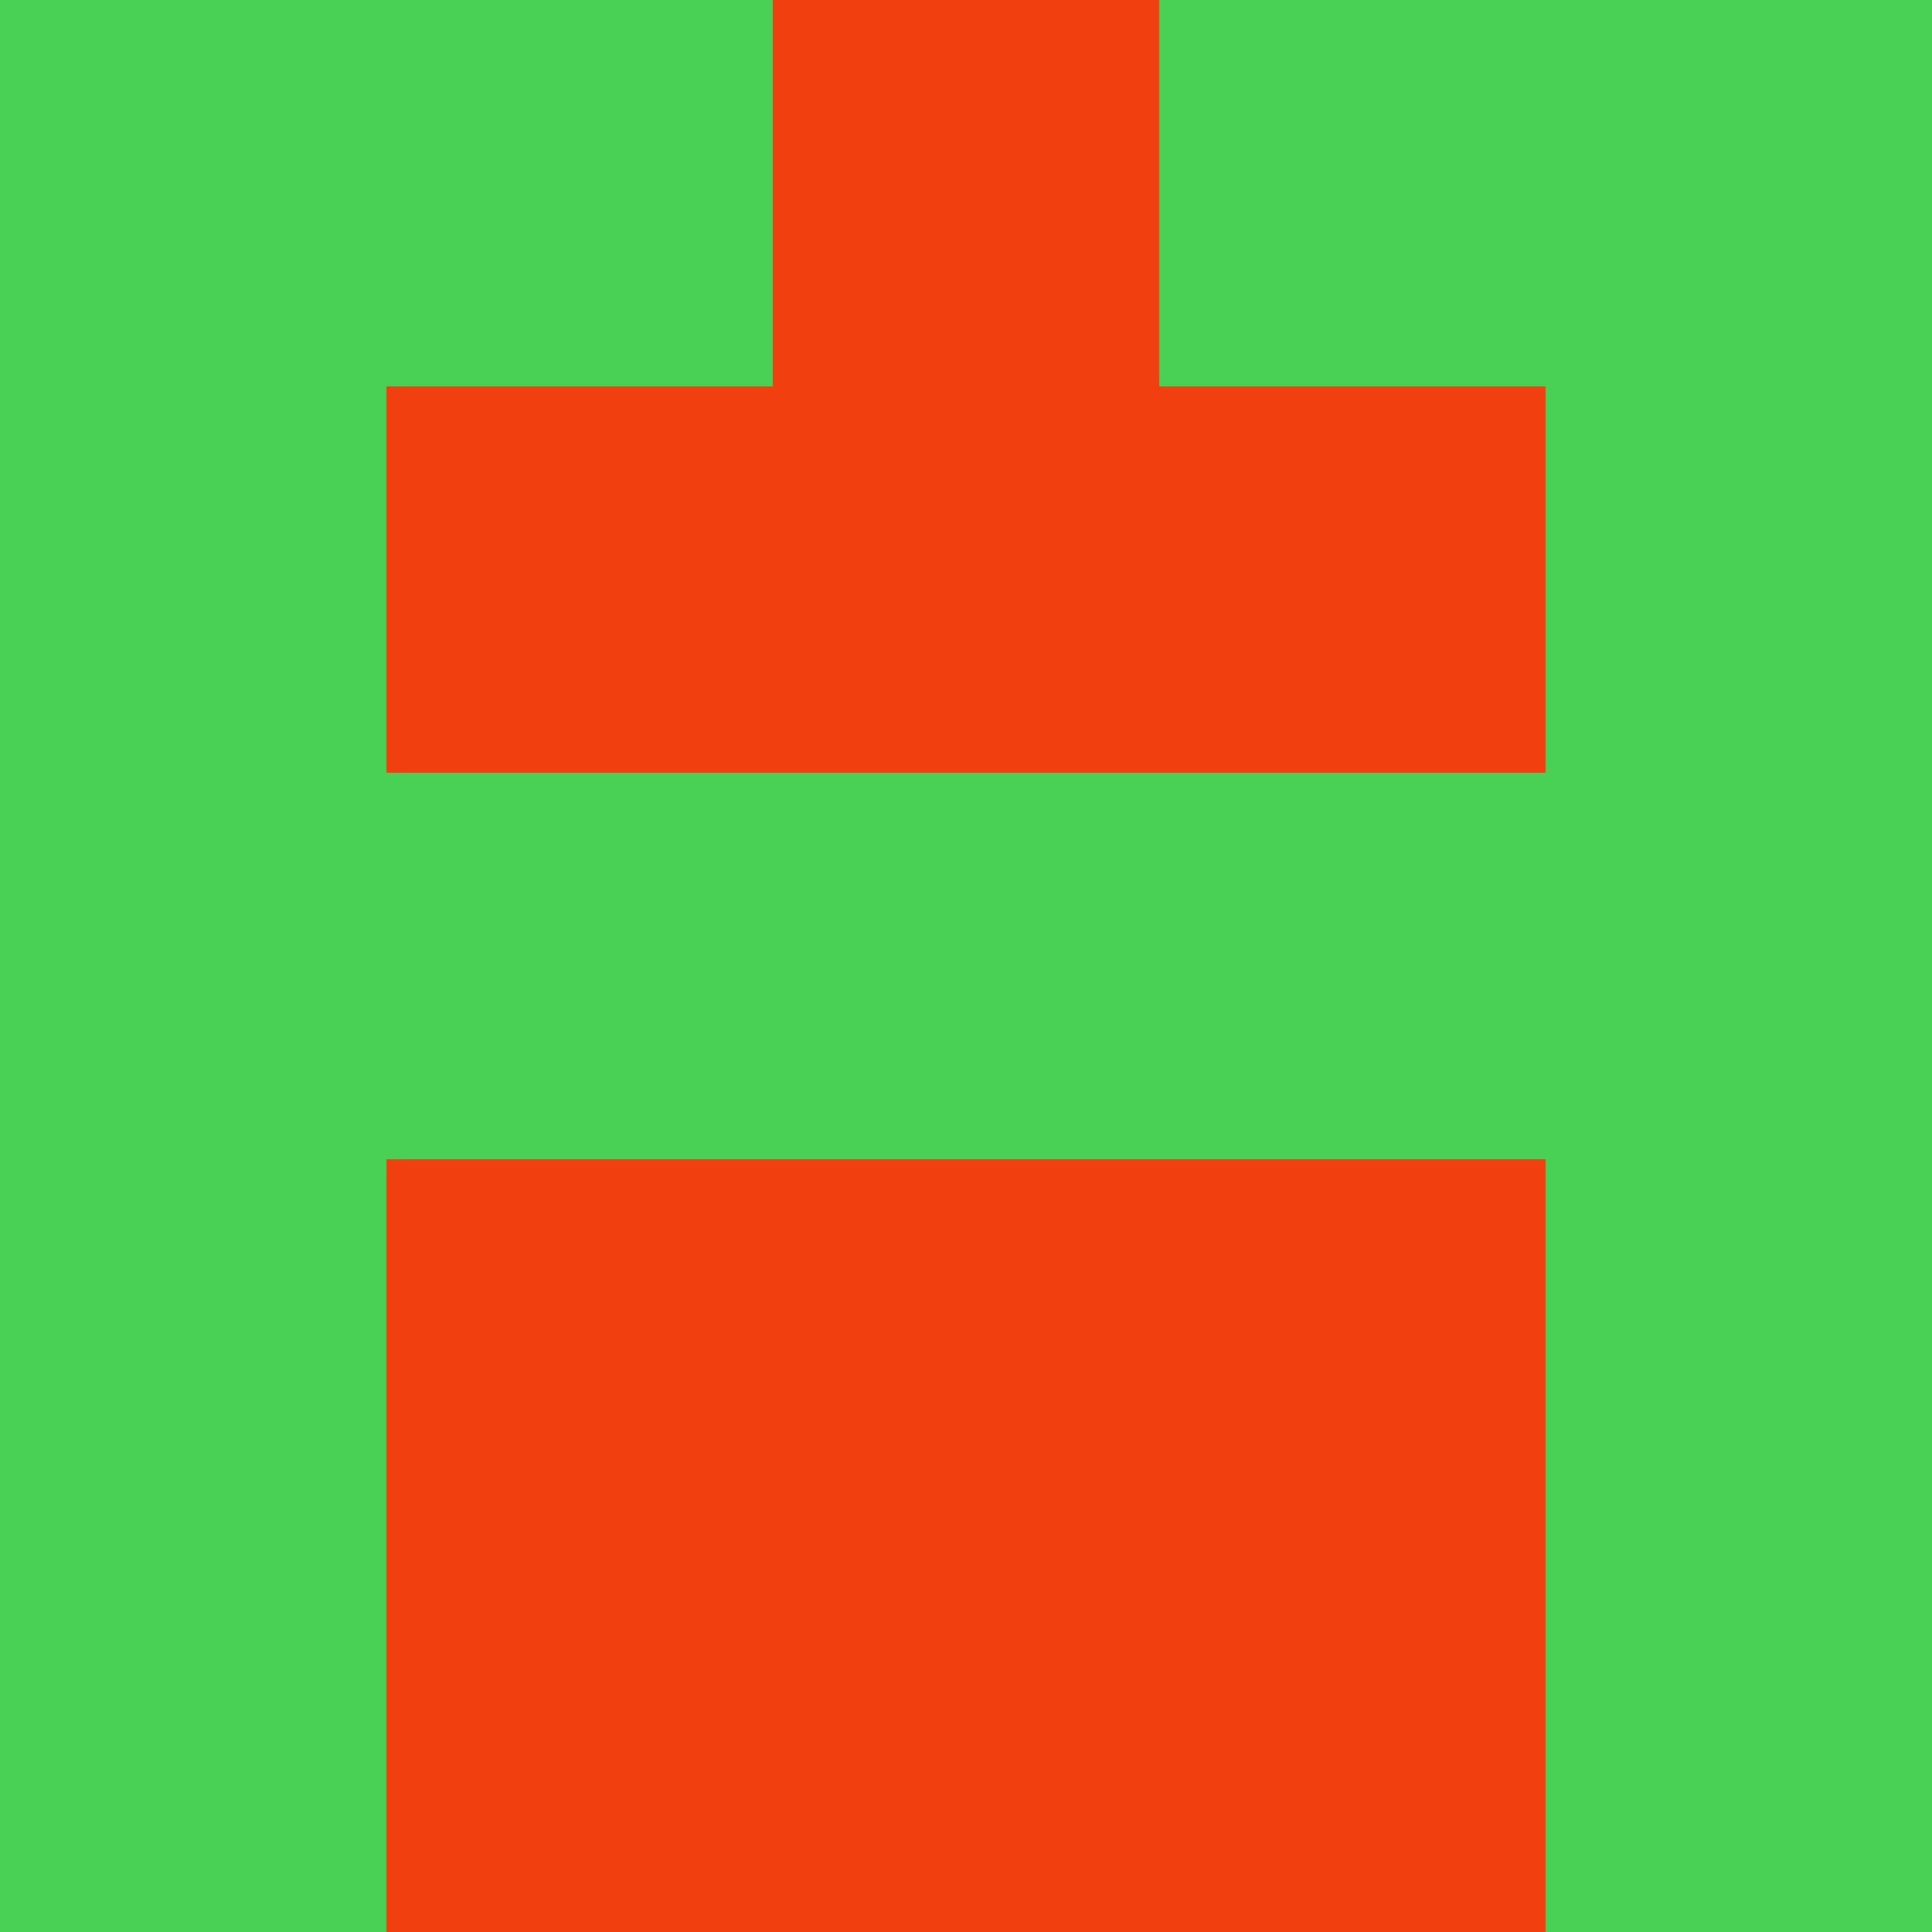 <?xml version="1.0" encoding="utf-8"?>
<!DOCTYPE svg PUBLIC "-//W3C//DTD SVG 20010904//EN"
        "http://www.w3.org/TR/2001/REC-SVG-20010904/DTD/svg10.dtd">

<svg viewBox="0 0 5 5"
     xmlns="http://www.w3.org/2000/svg"
     xmlns:xlink="http://www.w3.org/1999/xlink">

            <rect x ="0" y="0"
          width="1" height="1"
          fill="#48D155"></rect>
        <rect x ="4" y="0"
          width="1" height="1"
          fill="#48D155"></rect>
        <rect x ="1" y="0"
          width="1" height="1"
          fill="#48D155"></rect>
        <rect x ="3" y="0"
          width="1" height="1"
          fill="#48D155"></rect>
        <rect x ="2" y="0"
          width="1" height="1"
          fill="#F23F0F"></rect>
                <rect x ="0" y="1"
          width="1" height="1"
          fill="#48D155"></rect>
        <rect x ="4" y="1"
          width="1" height="1"
          fill="#48D155"></rect>
        <rect x ="1" y="1"
          width="1" height="1"
          fill="#F23F0F"></rect>
        <rect x ="3" y="1"
          width="1" height="1"
          fill="#F23F0F"></rect>
        <rect x ="2" y="1"
          width="1" height="1"
          fill="#F23F0F"></rect>
                <rect x ="0" y="2"
          width="1" height="1"
          fill="#48D155"></rect>
        <rect x ="4" y="2"
          width="1" height="1"
          fill="#48D155"></rect>
        <rect x ="1" y="2"
          width="1" height="1"
          fill="#48D155"></rect>
        <rect x ="3" y="2"
          width="1" height="1"
          fill="#48D155"></rect>
        <rect x ="2" y="2"
          width="1" height="1"
          fill="#48D155"></rect>
                <rect x ="0" y="3"
          width="1" height="1"
          fill="#48D155"></rect>
        <rect x ="4" y="3"
          width="1" height="1"
          fill="#48D155"></rect>
        <rect x ="1" y="3"
          width="1" height="1"
          fill="#F23F0F"></rect>
        <rect x ="3" y="3"
          width="1" height="1"
          fill="#F23F0F"></rect>
        <rect x ="2" y="3"
          width="1" height="1"
          fill="#F23F0F"></rect>
                <rect x ="0" y="4"
          width="1" height="1"
          fill="#48D155"></rect>
        <rect x ="4" y="4"
          width="1" height="1"
          fill="#48D155"></rect>
        <rect x ="1" y="4"
          width="1" height="1"
          fill="#F23F0F"></rect>
        <rect x ="3" y="4"
          width="1" height="1"
          fill="#F23F0F"></rect>
        <rect x ="2" y="4"
          width="1" height="1"
          fill="#F23F0F"></rect>
        </svg>

